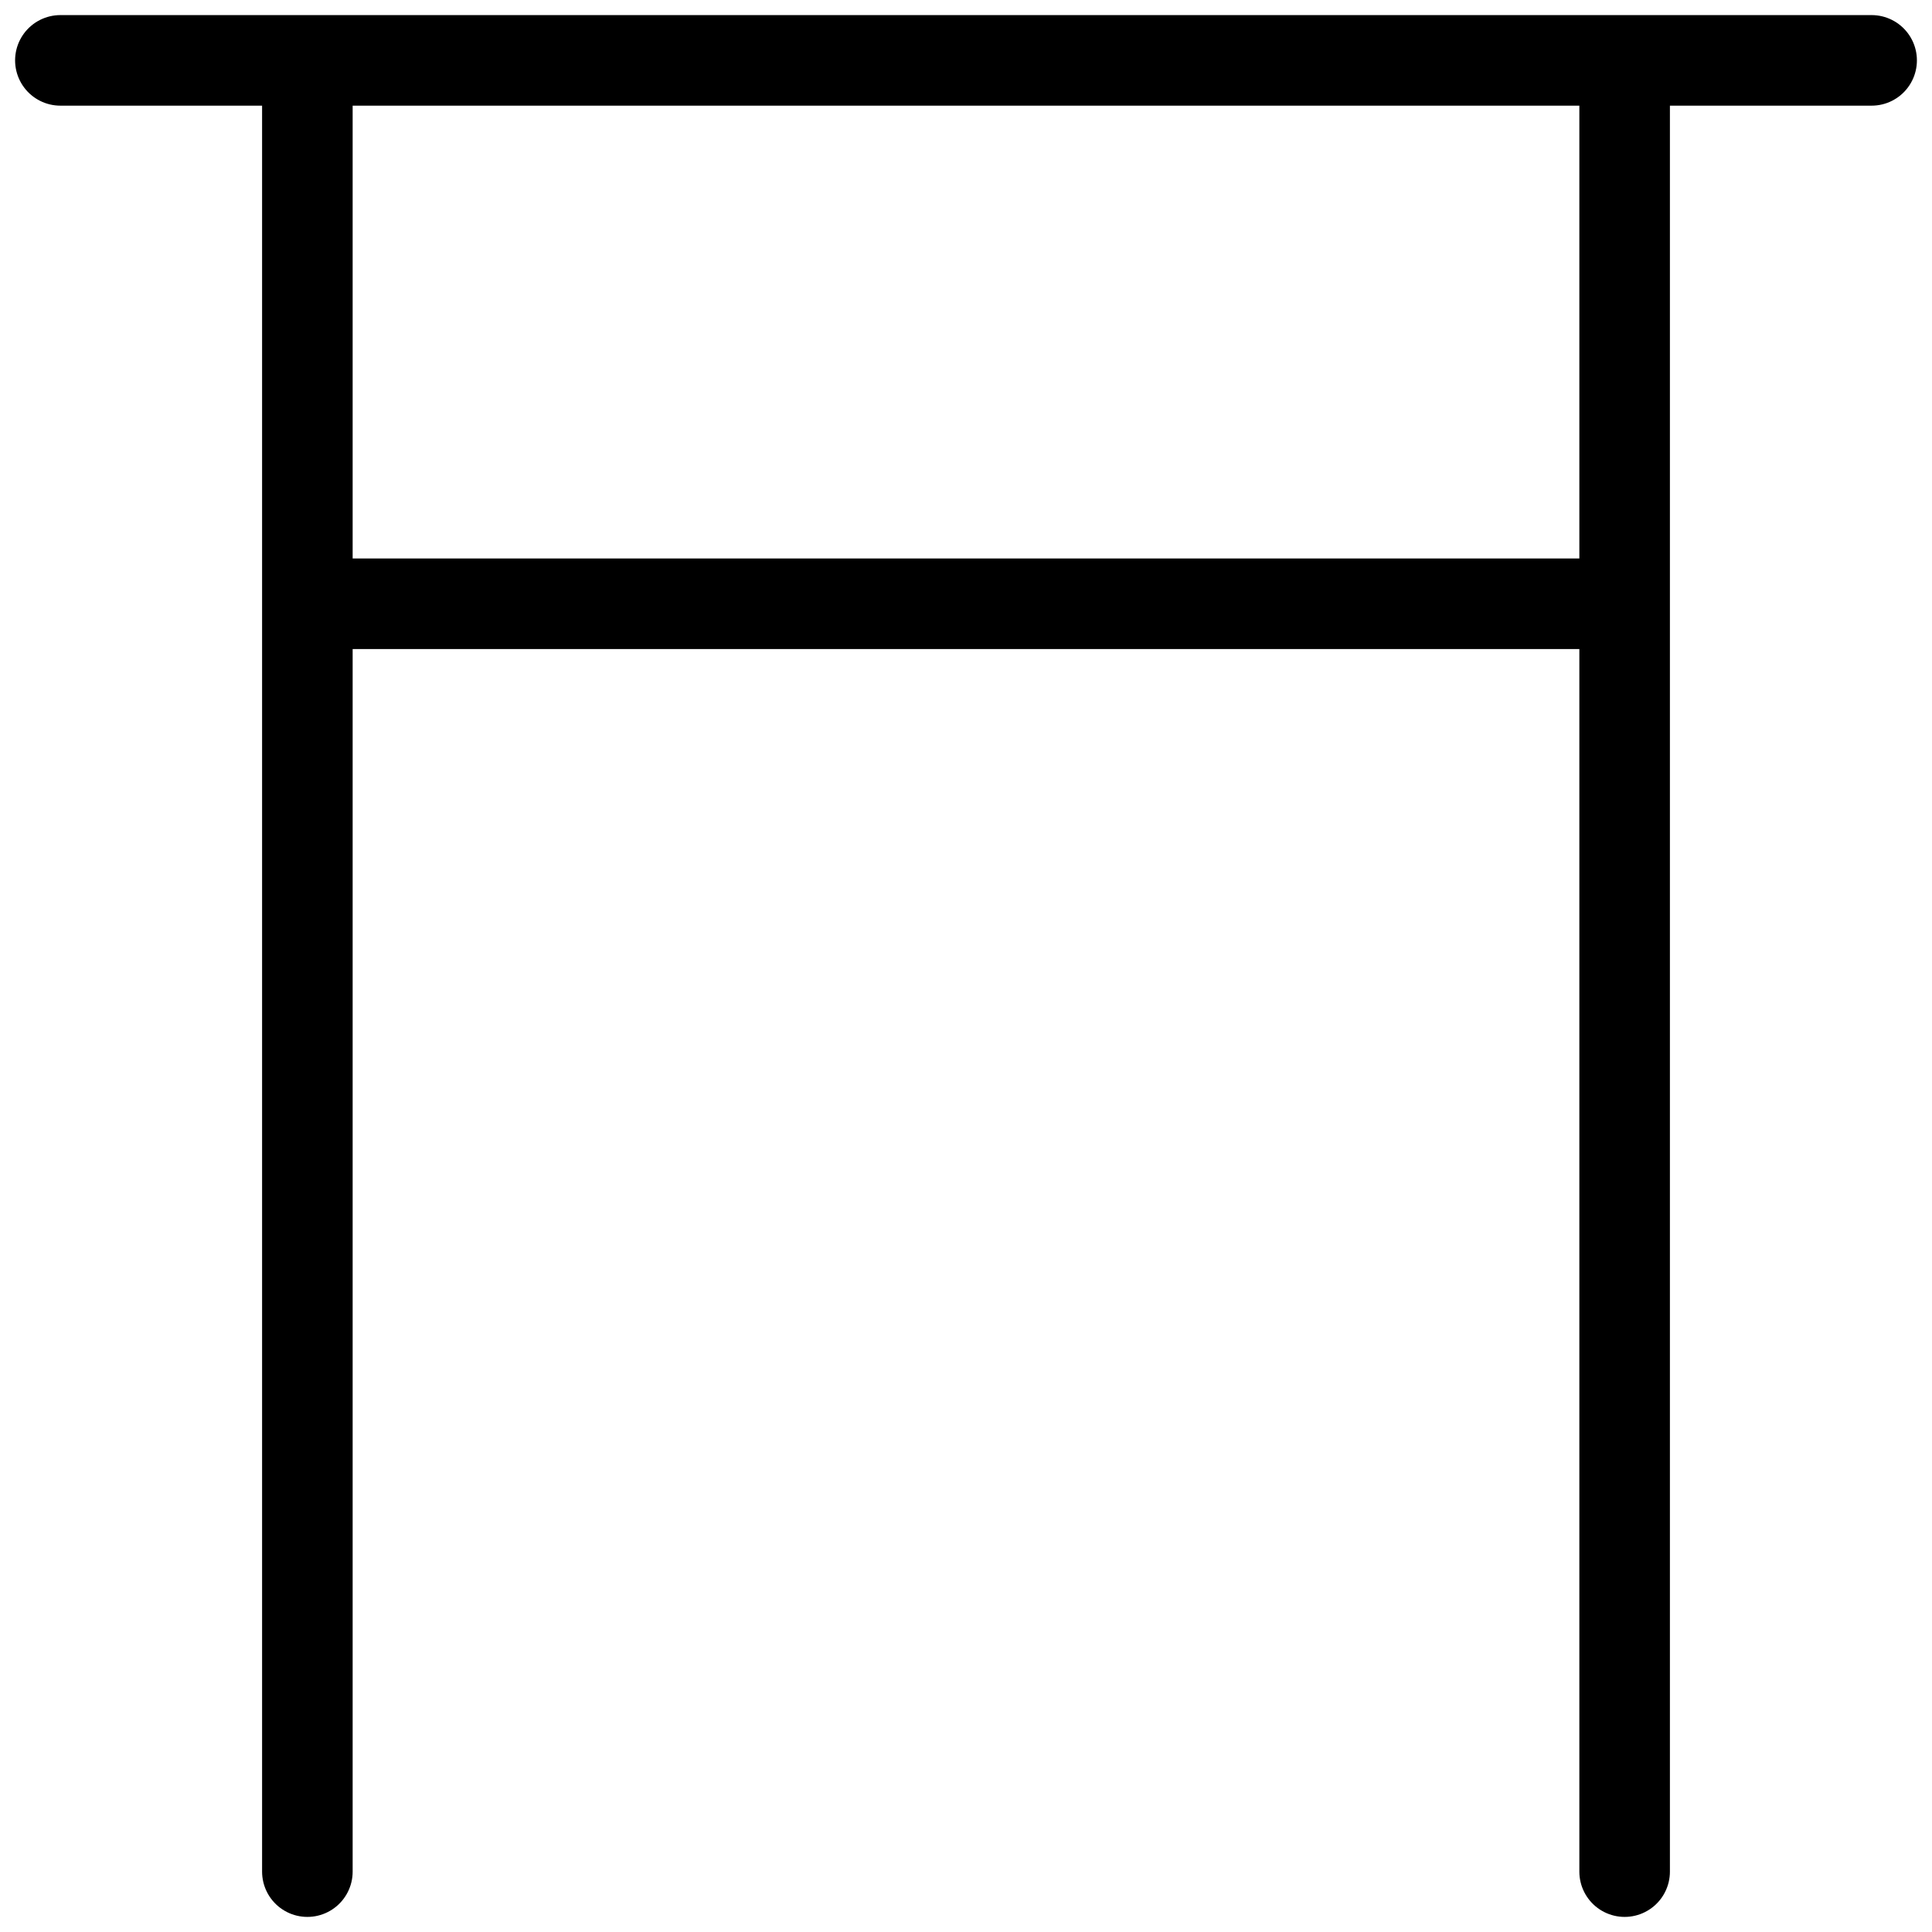 <svg width="32" height="32" viewBox="0 0 32 32" fill="none" xmlns="http://www.w3.org/2000/svg">
<path d="M5.091 1V31M1 1H31M5.091 10H26.909M26.909 1V31" stroke="black" stroke-width="1.5" stroke-linecap="round" stroke-linejoin="round"/>
</svg>
